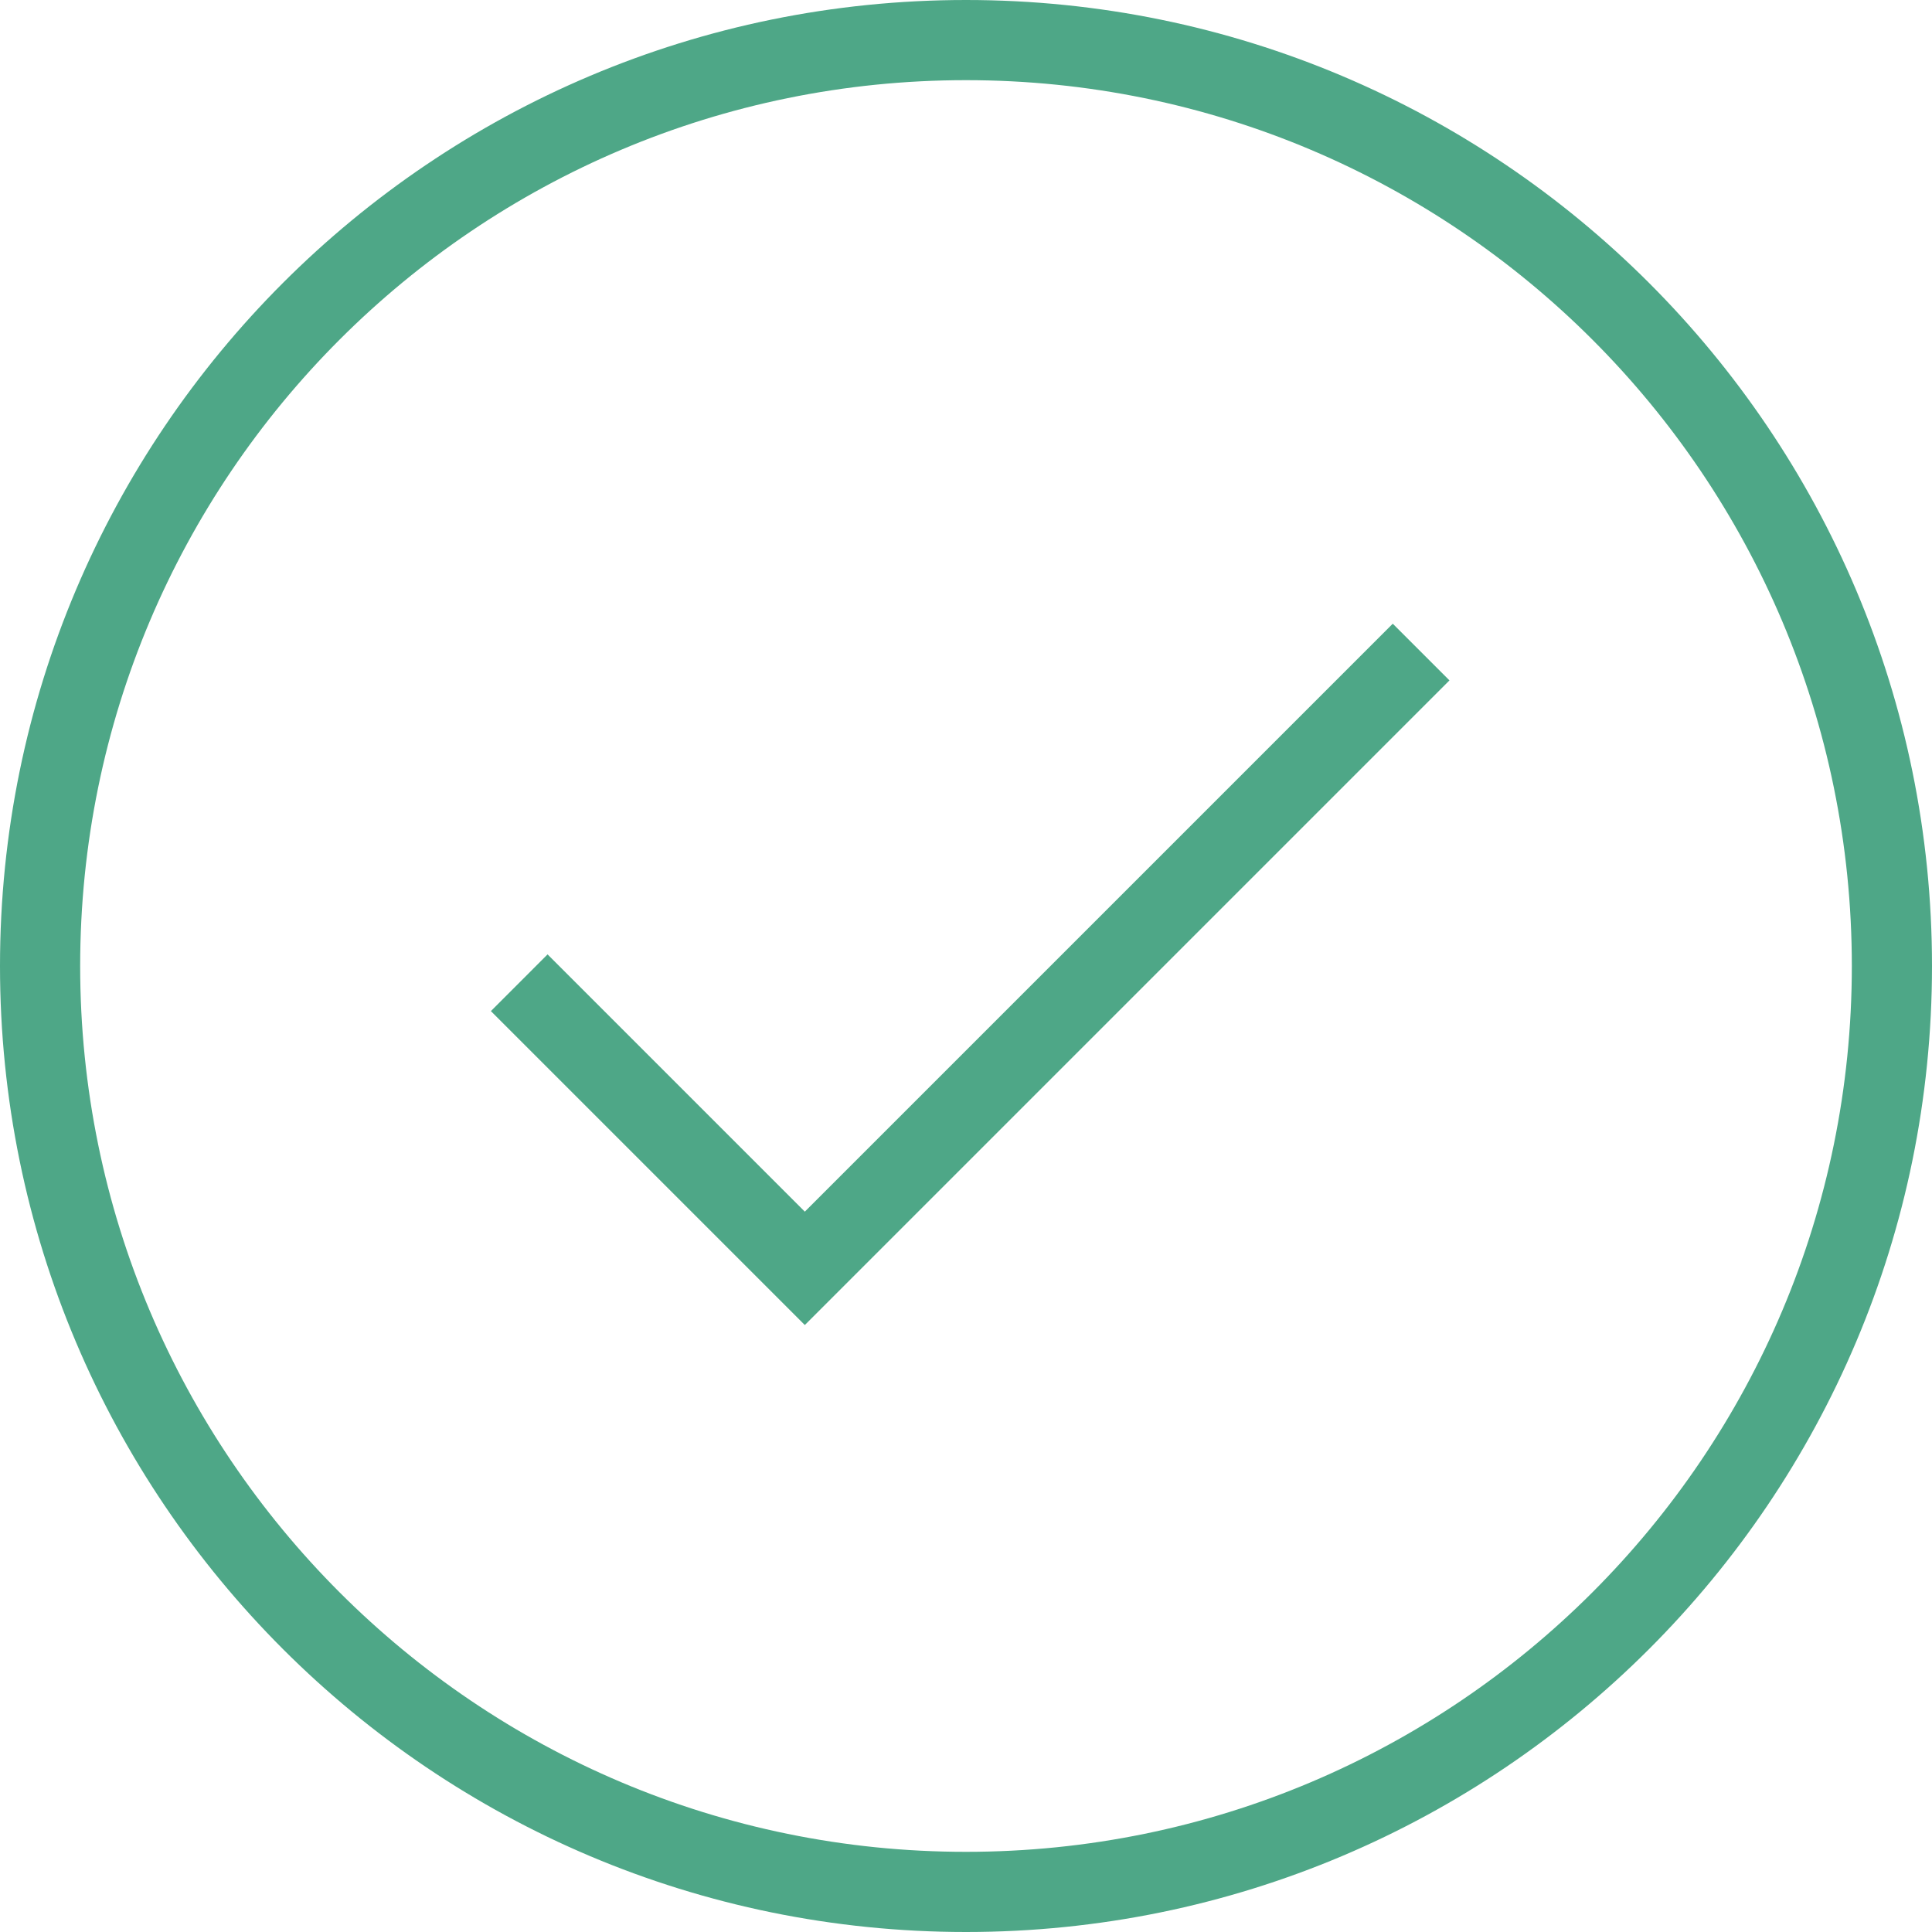 <svg width="160" height="160" viewBox="0 0 160 160" fill="none" xmlns="http://www.w3.org/2000/svg">
<path d="M120.038 56.347L115.343 51.653L66.652 100.344L45.347 79.039L40.653 83.734L66.652 109.733L120.038 56.347Z" fill="#4EA787"/>
<path fill-rule="evenodd" clip-rule="evenodd" d="M160 80C160 124.183 124.183 160 80 160C35.817 160 0 124.183 0 80C0 35.817 35.817 0 80 0C124.183 0 160 35.817 160 80ZM153.361 80C153.361 120.516 120.516 153.361 80 153.361C39.484 153.361 6.639 120.516 6.639 80C6.639 39.484 39.484 6.639 80 6.639C120.516 6.639 153.361 39.484 153.361 80Z" fill="#4EA787"/>
</svg>
